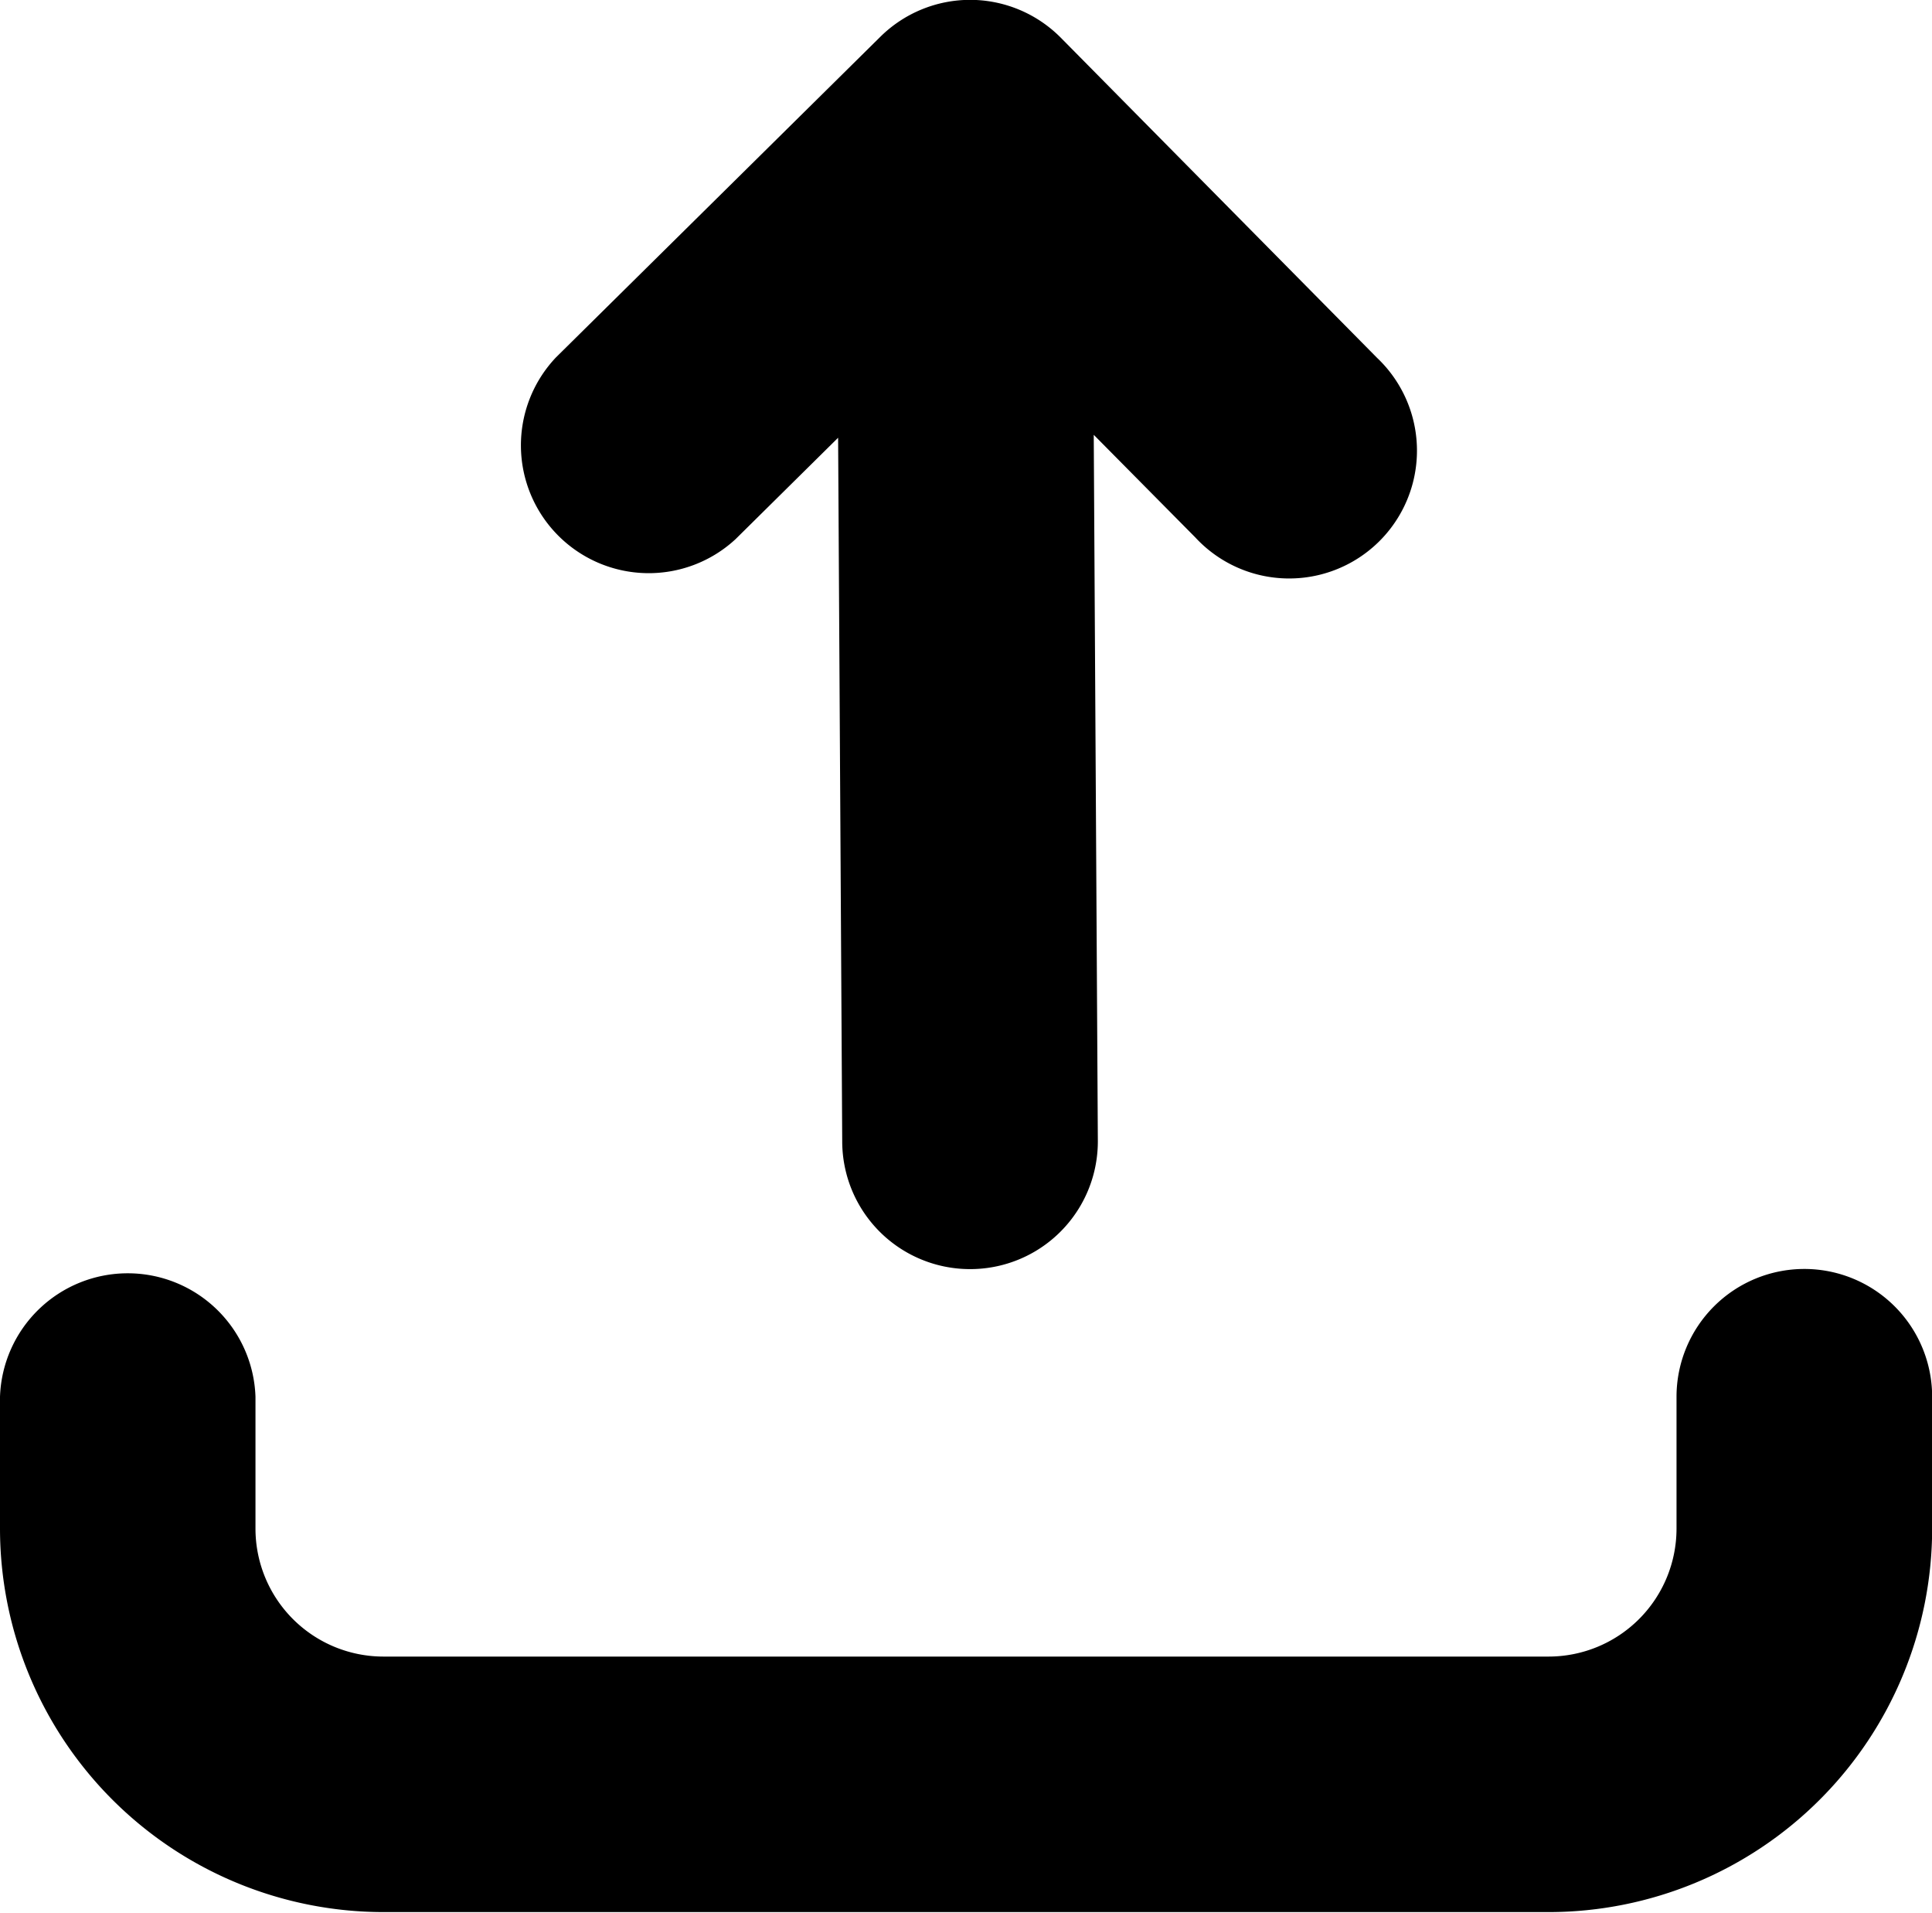<svg xmlns="http://www.w3.org/2000/svg" width="13.181" height="13.049">
    <g data-name="Group 2066">
        <g data-name="Group 2055">
            <path data-name="Path 3794" d="M12.31 8.656a.872.872 0 0 0-.872.872v.9a.873.873 0 0 1-.872.872H2.615a.873.873 0 0 1-.872-.872v-.9a.872.872 0 0 0-1.743 0v.9a2.618 2.618 0 0 0 2.615 2.615h7.952a2.618 2.618 0 0 0 2.615-2.615v-.9a.872.872 0 0 0-.872-.872z"/>
            <path data-name="Path 3795" d="M6.618 8.657a.872.872 0 0 1-.872-.871l-.028-4.8-.7.692a.872.872 0 0 1-1.225-1.24L6.006.251a.872.872 0 0 1 .612-.252h.005a.872.872 0 0 1 .615.259l2.157 2.183a.872.872 0 1 1-1.24 1.225l-.693-.7.028 4.821a.871.871 0 0 1-.872.87z"/>
        </g>
    </g>
</svg>
